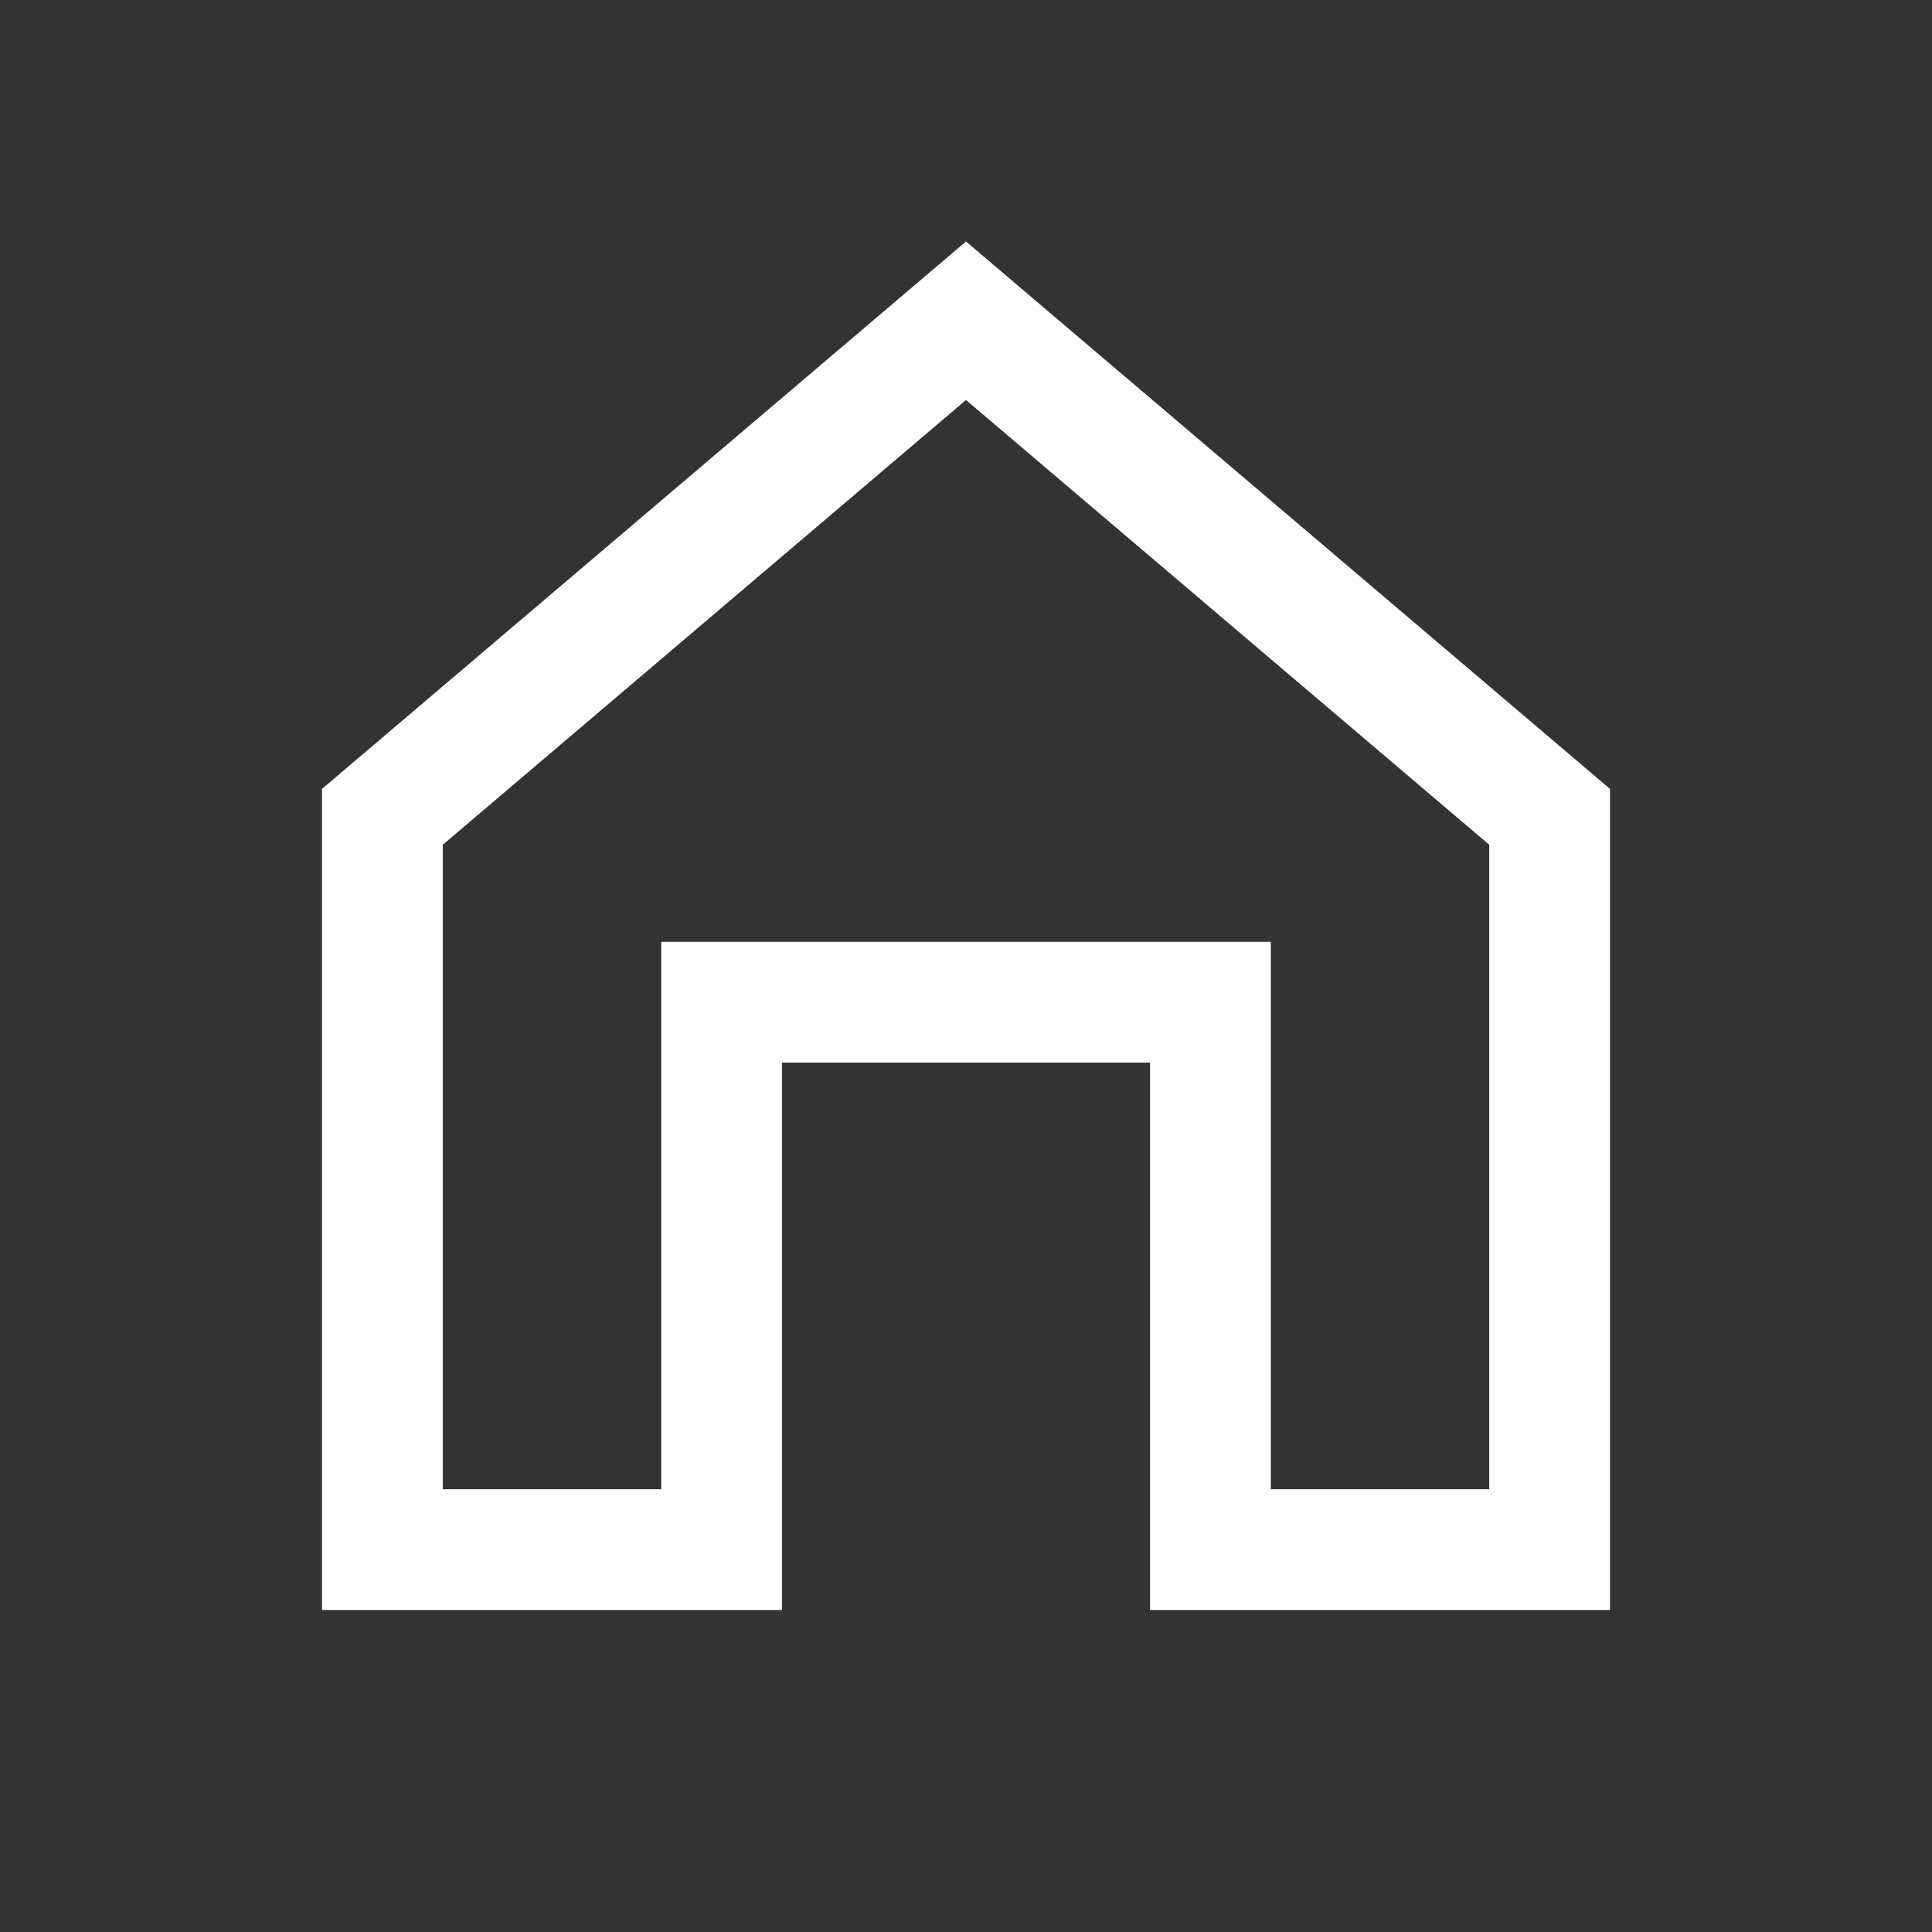 <?xml version="1.0" encoding="UTF-8"?>
<svg width="24px" height="24px" viewBox="0 0 24 24" version="1.1" xmlns="http://www.w3.org/2000/svg" xmlns:xlink="http://www.w3.org/1999/xlink">
    <rect x="0" y="0" width="24" height="24" fill="#333333" stroke="none"/>
    <!-- Generator: Sketch 55.2 (78181) - https://sketchapp.com -->
    <title>icon/首页</title>
    <desc>Created with Sketch.</desc>
    <g id="icon/首页" stroke="none" stroke-width="1" fill="none" fill-rule="evenodd">
        <path d="M12,3 L4,9.8 L4,20 L9.714,20 L9.714,13.2 L14.286,13.2 L14.286,20 L20,20 L20,9.8 L12,3 Z M12,4.969 L18.5,10.494 L18.5,18.5 L15.786,18.5 L15.786,11.7 L8.214,11.7 L8.214,18.5 L5.5,18.5 L5.5,10.494 L12,4.969 Z" id="首页备份" fill="#FFFFFF" fill-rule="nonzero"></path>
    </g>
</svg>